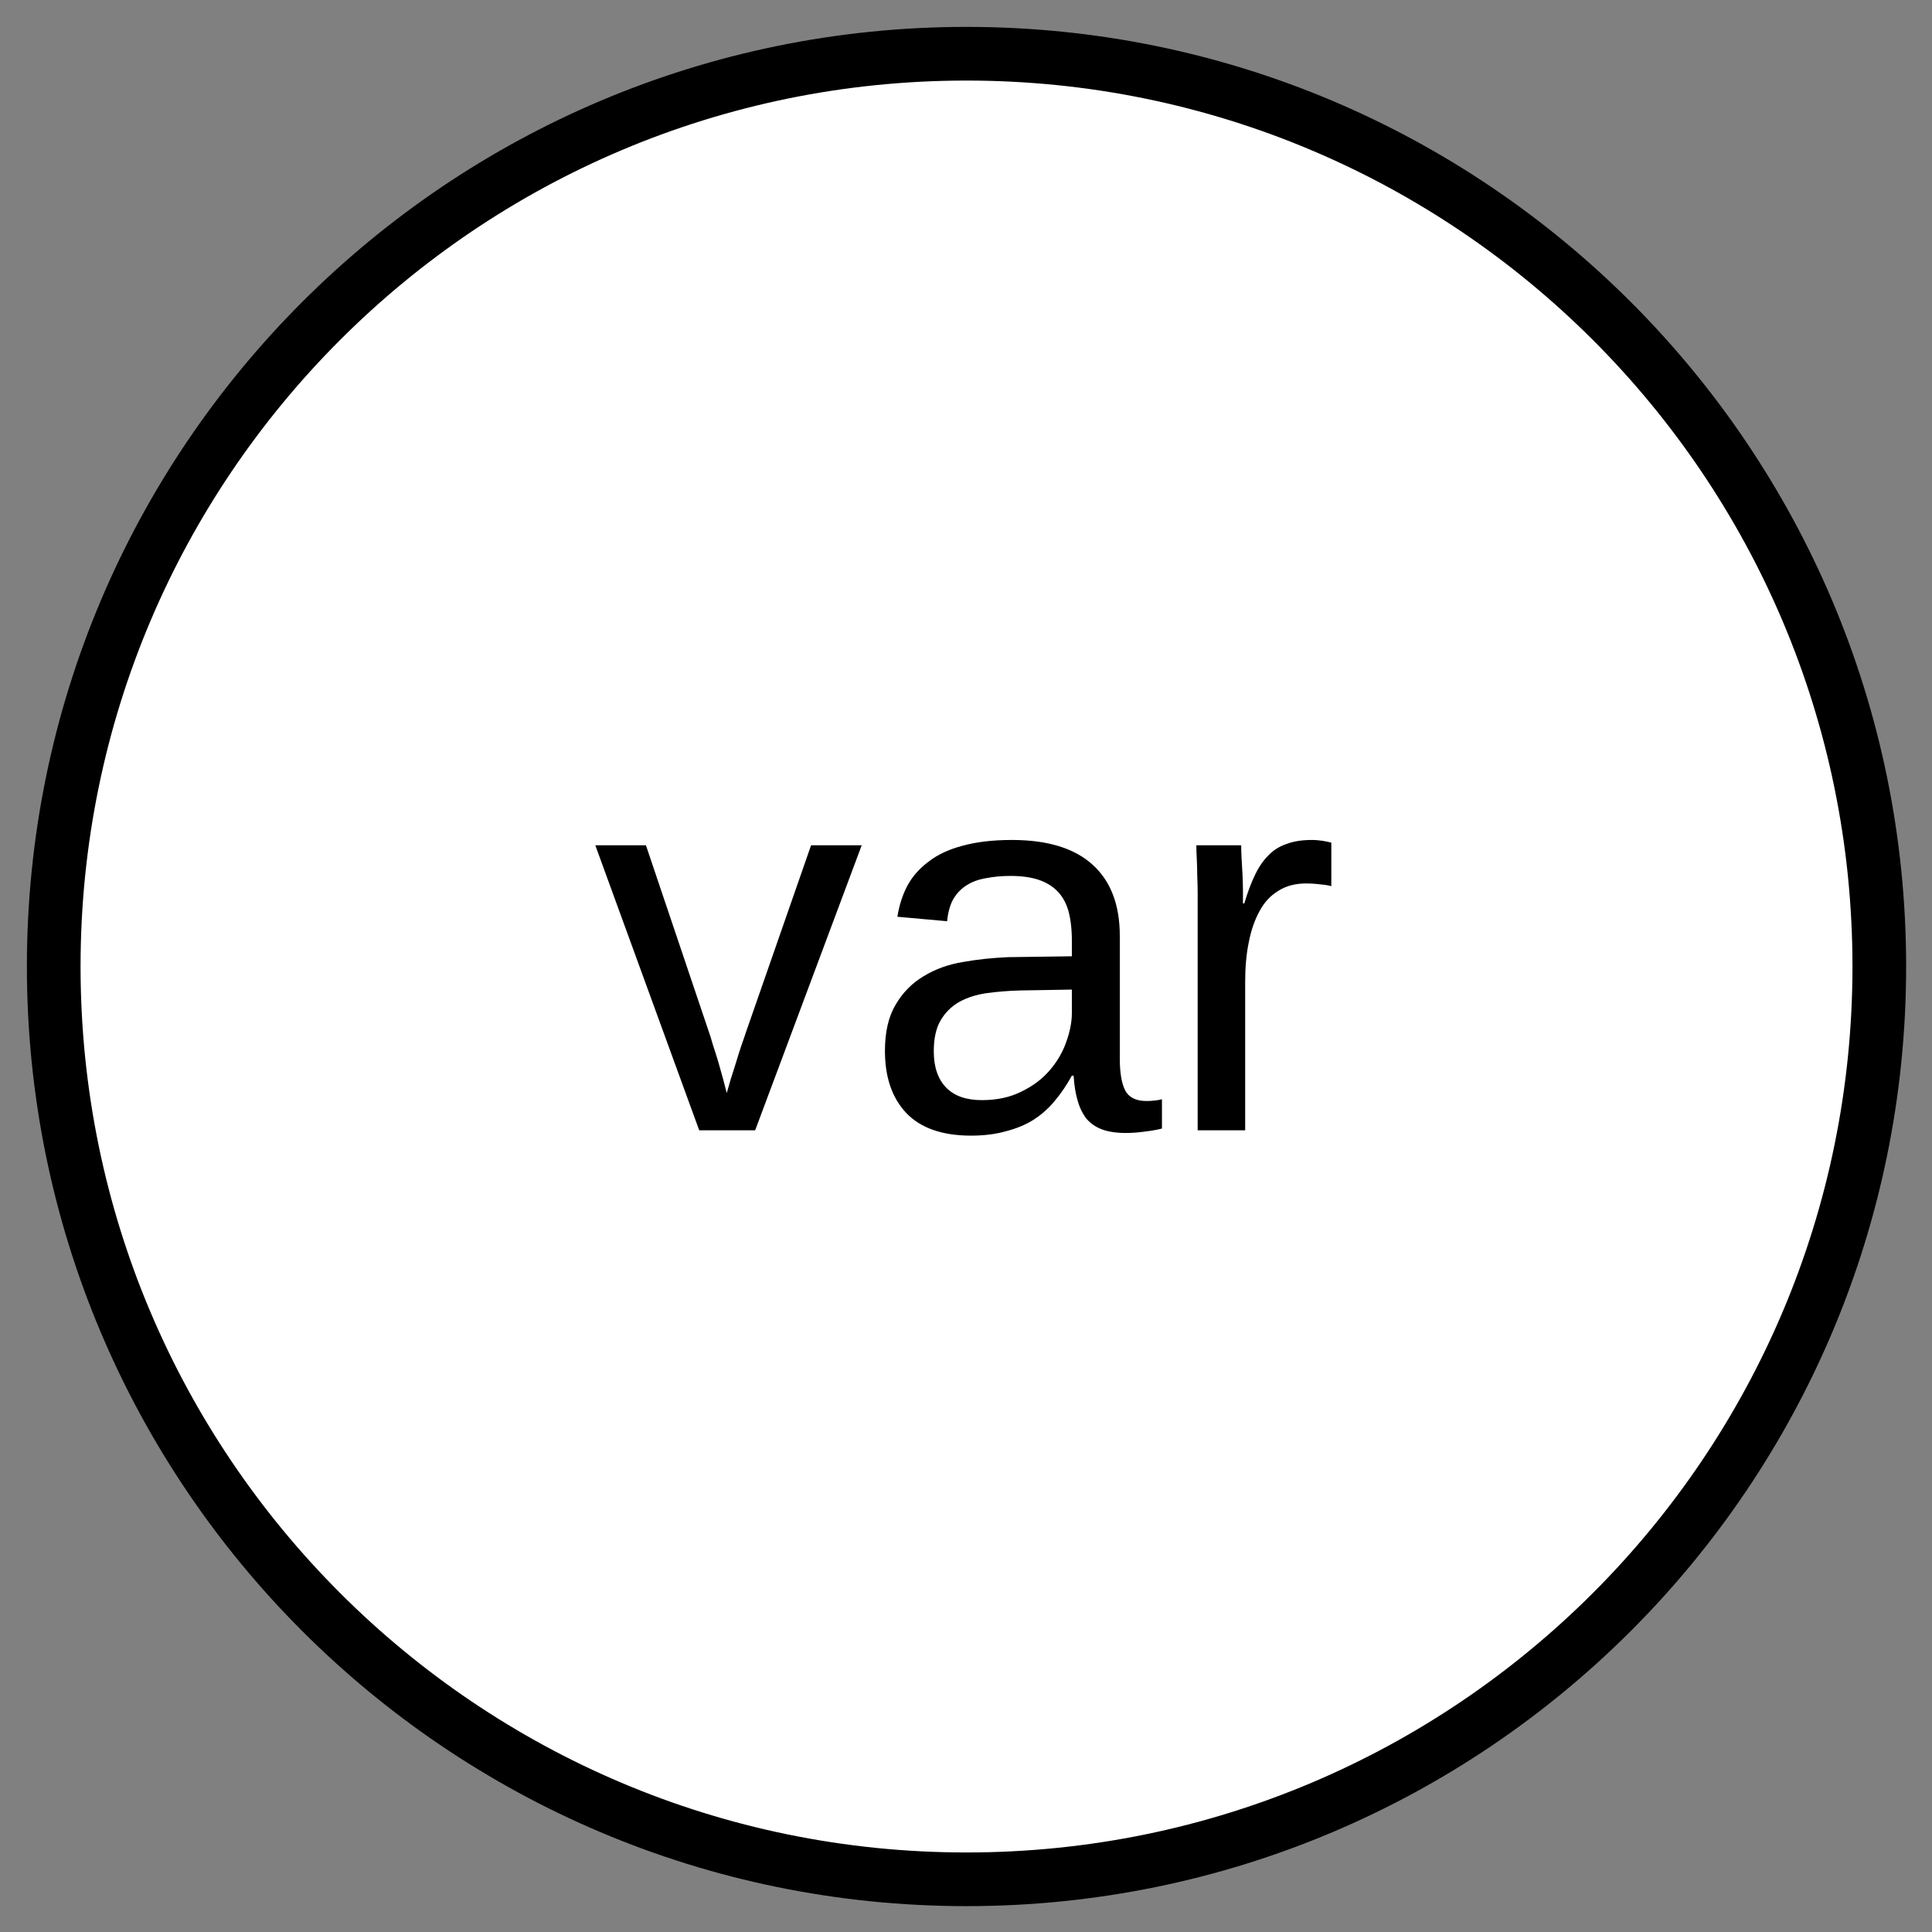 <?xml version='1.0' encoding='UTF-8'?>
<!DOCTYPE svg PUBLIC "-//W3C//DTD SVG 1.0//EN" "C:\SeeVisioDTD\svg10.dtd">
<!--
/*******************************************************************************
* Copyright (c) 2010-2014 ITER Organization.
* All rights reserved. This program and the accompanying materials
* are made available under the terms of the Eclipse Public License v1.0
* which accompanies this distribution, and is available at
* http://www.eclipse.org/legal/epl-v10.html
******************************************************************************/
-->
<svg xmlns="http://www.w3.org/2000/svg" xmlns:xlink="http://www.w3.org/1999/xlink" width="68pt" height="68pt" viewBox="0 0 68 68" version="1.1">
<rect x="0" y="0" width="68" height="68" fill="#808080" stroke="none"/>
<defs>
<g>
<symbol overflow="visible" id="glyph0-0">
<path style="stroke:none;" d="M 0.625 0 L 0.625 -12.656 L 5.672 -12.656 L 5.672 0 Z M 1.266 -0.625 L 5.047 -0.625 L 5.047 -12.031 L 1.266 -12.031 Z M 1.266 -0.625 "/>
</symbol>
<symbol overflow="visible" id="glyph0-1">
<path style="stroke:none;" d="M 5.688 0 L 3.719 0 L 0.062 -10.031 L 1.844 -10.031 L 4.047 -3.5 C 4.098 -3.363 4.148 -3.195 4.203 -3 C 4.266 -2.812 4.328 -2.613 4.391 -2.406 C 4.453 -2.195 4.508 -1.992 4.562 -1.797 C 4.613 -1.598 4.656 -1.438 4.688 -1.312 C 4.727 -1.438 4.773 -1.598 4.828 -1.797 C 4.891 -1.992 4.953 -2.191 5.016 -2.391 C 5.078 -2.598 5.141 -2.797 5.203 -2.984 C 5.273 -3.18 5.332 -3.348 5.375 -3.484 L 7.656 -10.031 L 9.438 -10.031 Z M 5.688 0 "/>
</symbol>
<symbol overflow="visible" id="glyph0-2">
<path style="stroke:none;" d="M 3.844 0.188 C 2.832 0.188 2.07 -0.078 1.562 -0.609 C 1.062 -1.141 0.812 -1.867 0.812 -2.797 C 0.812 -3.461 0.938 -4.004 1.188 -4.422 C 1.438 -4.848 1.766 -5.18 2.172 -5.422 C 2.578 -5.672 3.035 -5.836 3.547 -5.922 C 4.066 -6.016 4.598 -6.07 5.141 -6.094 L 7.391 -6.125 L 7.391 -6.672 C 7.391 -7.086 7.348 -7.441 7.266 -7.734 C 7.18 -8.023 7.047 -8.258 6.859 -8.438 C 6.68 -8.613 6.457 -8.742 6.188 -8.828 C 5.926 -8.91 5.609 -8.953 5.234 -8.953 C 4.922 -8.953 4.633 -8.926 4.375 -8.875 C 4.113 -8.832 3.883 -8.75 3.688 -8.625 C 3.5 -8.508 3.344 -8.348 3.219 -8.141 C 3.102 -7.93 3.031 -7.672 3 -7.359 L 1.25 -7.516 C 1.312 -7.91 1.426 -8.27 1.594 -8.594 C 1.77 -8.926 2.02 -9.211 2.344 -9.453 C 2.664 -9.703 3.066 -9.891 3.547 -10.016 C 4.023 -10.148 4.602 -10.219 5.281 -10.219 C 6.539 -10.219 7.488 -9.926 8.125 -9.344 C 8.758 -8.77 9.078 -7.938 9.078 -6.844 L 9.078 -2.531 C 9.078 -2.031 9.141 -1.656 9.266 -1.406 C 9.398 -1.156 9.648 -1.031 10.016 -1.031 C 10.109 -1.031 10.203 -1.035 10.297 -1.047 C 10.391 -1.055 10.477 -1.07 10.562 -1.094 L 10.562 -0.062 C 10.352 -0.008 10.145 0.023 9.938 0.047 C 9.727 0.078 9.508 0.094 9.281 0.094 C 8.957 0.094 8.68 0.051 8.453 -0.031 C 8.234 -0.113 8.051 -0.238 7.906 -0.406 C 7.77 -0.582 7.664 -0.797 7.594 -1.047 C 7.52 -1.297 7.473 -1.586 7.453 -1.922 L 7.391 -1.922 C 7.211 -1.598 7.016 -1.305 6.797 -1.047 C 6.586 -0.785 6.336 -0.562 6.047 -0.375 C 5.766 -0.195 5.441 -0.062 5.078 0.031 C 4.723 0.133 4.312 0.188 3.844 0.188 Z M 4.219 -1.062 C 4.75 -1.062 5.211 -1.16 5.609 -1.359 C 6.016 -1.555 6.348 -1.805 6.609 -2.109 C 6.867 -2.41 7.062 -2.738 7.188 -3.094 C 7.32 -3.457 7.391 -3.801 7.391 -4.125 L 7.391 -4.953 L 5.562 -4.922 C 5.156 -4.91 4.766 -4.879 4.391 -4.828 C 4.023 -4.773 3.703 -4.672 3.422 -4.516 C 3.148 -4.359 2.93 -4.141 2.766 -3.859 C 2.609 -3.586 2.531 -3.227 2.531 -2.781 C 2.531 -2.227 2.676 -1.801 2.969 -1.5 C 3.258 -1.207 3.676 -1.062 4.219 -1.062 Z M 4.219 -1.062 "/>
</symbol>
<symbol overflow="visible" id="glyph0-3">
<path style="stroke:none;" d="M 1.312 0 L 1.312 -7.703 C 1.312 -7.91 1.312 -8.125 1.312 -8.344 C 1.312 -8.562 1.305 -8.77 1.297 -8.969 C 1.297 -9.176 1.289 -9.367 1.281 -9.547 C 1.27 -9.734 1.266 -9.895 1.266 -10.031 L 2.844 -10.031 C 2.844 -9.895 2.848 -9.734 2.859 -9.547 C 2.867 -9.367 2.879 -9.18 2.891 -8.984 C 2.898 -8.797 2.906 -8.613 2.906 -8.438 C 2.906 -8.258 2.906 -8.109 2.906 -7.984 L 2.953 -7.984 C 3.066 -8.367 3.191 -8.703 3.328 -8.984 C 3.461 -9.266 3.617 -9.492 3.797 -9.672 C 3.973 -9.859 4.188 -9.992 4.438 -10.078 C 4.688 -10.172 4.984 -10.219 5.328 -10.219 C 5.461 -10.219 5.594 -10.207 5.719 -10.188 C 5.844 -10.164 5.941 -10.145 6.016 -10.125 L 6.016 -8.594 C 5.898 -8.625 5.77 -8.645 5.625 -8.656 C 5.477 -8.676 5.312 -8.688 5.125 -8.688 C 4.738 -8.688 4.41 -8.598 4.141 -8.422 C 3.867 -8.254 3.648 -8.016 3.484 -7.703 C 3.316 -7.398 3.191 -7.035 3.109 -6.609 C 3.023 -6.191 2.984 -5.734 2.984 -5.234 L 2.984 0 Z M 1.312 0 "/>
</symbol>
</g>
</defs>
<g id="surface1">
<path style="fill-rule:evenodd;fill:rgb(100%,100%,100%);fill-opacity:1;stroke-width:1;stroke-linecap:round;stroke-linejoin:round;stroke:rgb(0%,0%,0%);stroke-opacity:1;stroke-miterlimit:3;" d="M 34.016 19.008 C 34.016 9.615 26.401 2.001 17.008 2.001 C 7.615 2.001 0.001 9.615 0.001 19.008 C 0.001 28.401 7.615 36.016 17.008 36.016 C 26.401 36.016 34.016 28.401 34.016 19.008 Z M 34.016 19.008 " transform="matrix(1.889,0,0,1.889,1.889,-1.889)"/>
<g style="fill:rgb(0%,0%,0%);fill-opacity:1;">
  <use xlink:href="#glyph0-1" x="20.891" y="39.783"/>
  <use xlink:href="#glyph0-2" x="30.335" y="39.783"/>
  <use xlink:href="#glyph0-3" x="40.842" y="39.783"/>
</g>
</g>
</svg>
